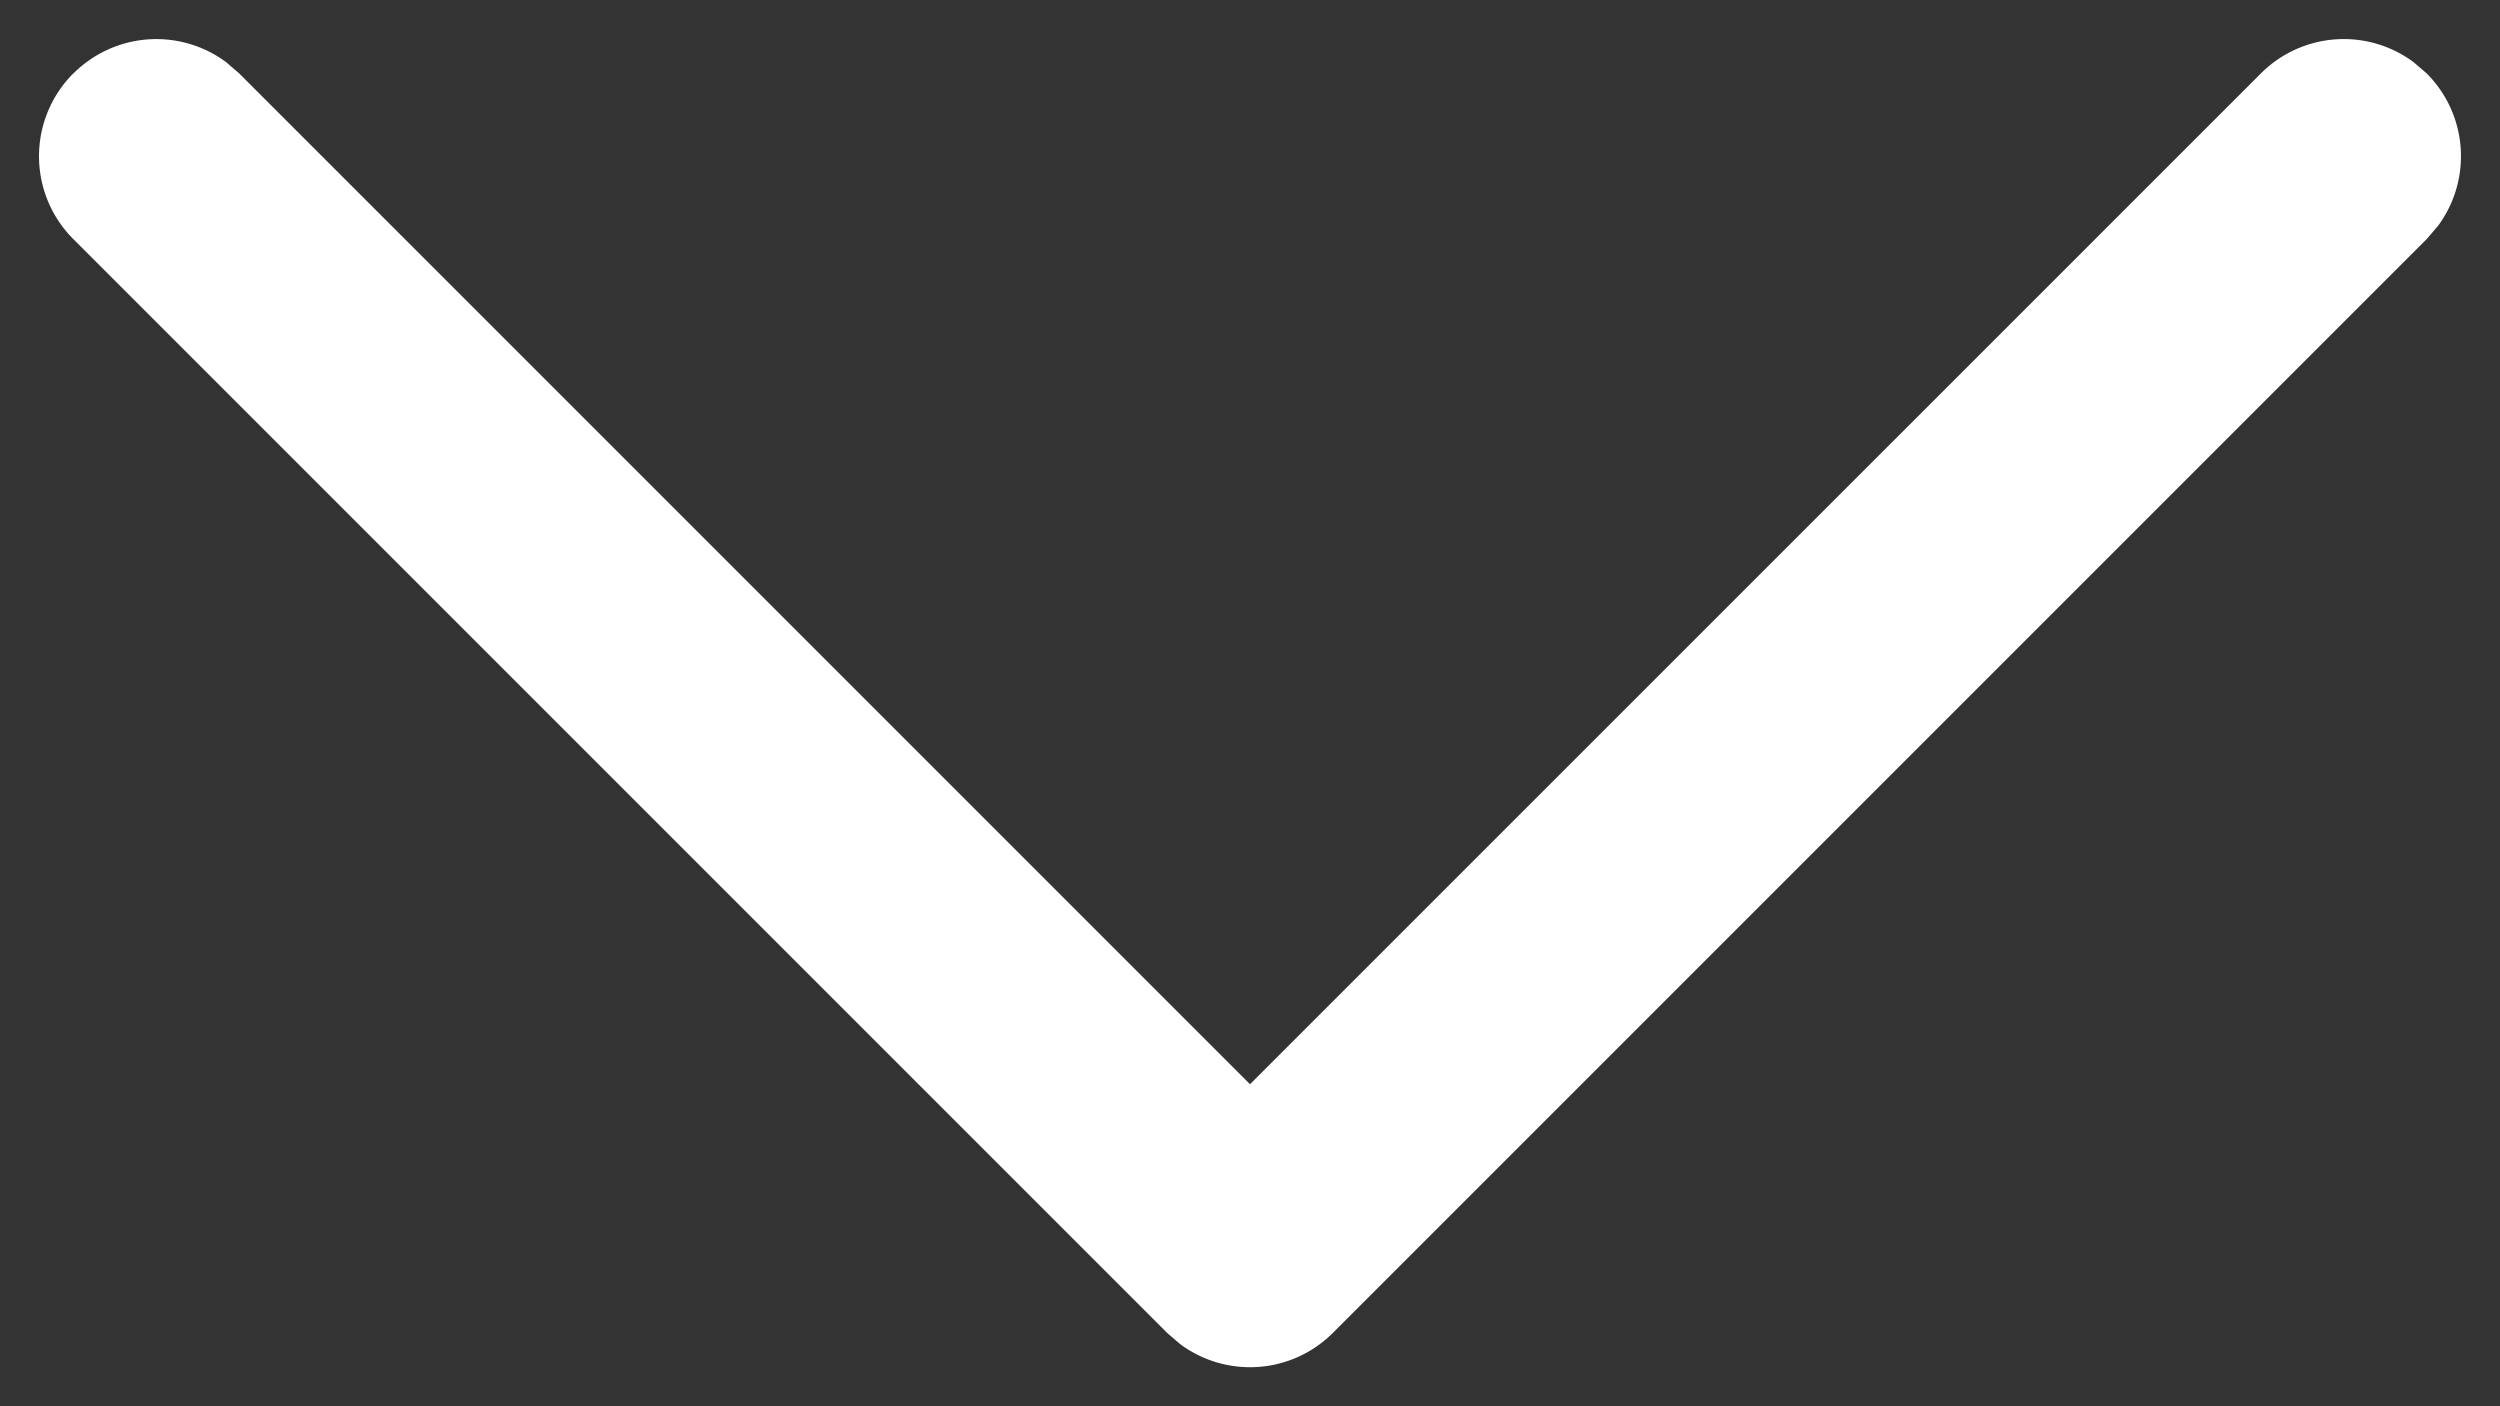<svg width="32" height="18" fill="none" xmlns="http://www.w3.org/2000/svg"><rect width="100%" height="100%" fill="#333333" stroke="none"/><path d="M.94.94A1.5 1.5 0 012.891.793l.169.145L16 13.878 28.94.939a1.5 1.5 0 011.952-.145l.169.145a1.5 1.5 0 01.145 1.953l-.145.169-14 14a1.5 1.5 0 01-1.953.145l-.169-.145-14-14a1.5 1.5 0 010-2.122z" fill="#fff"/></svg>